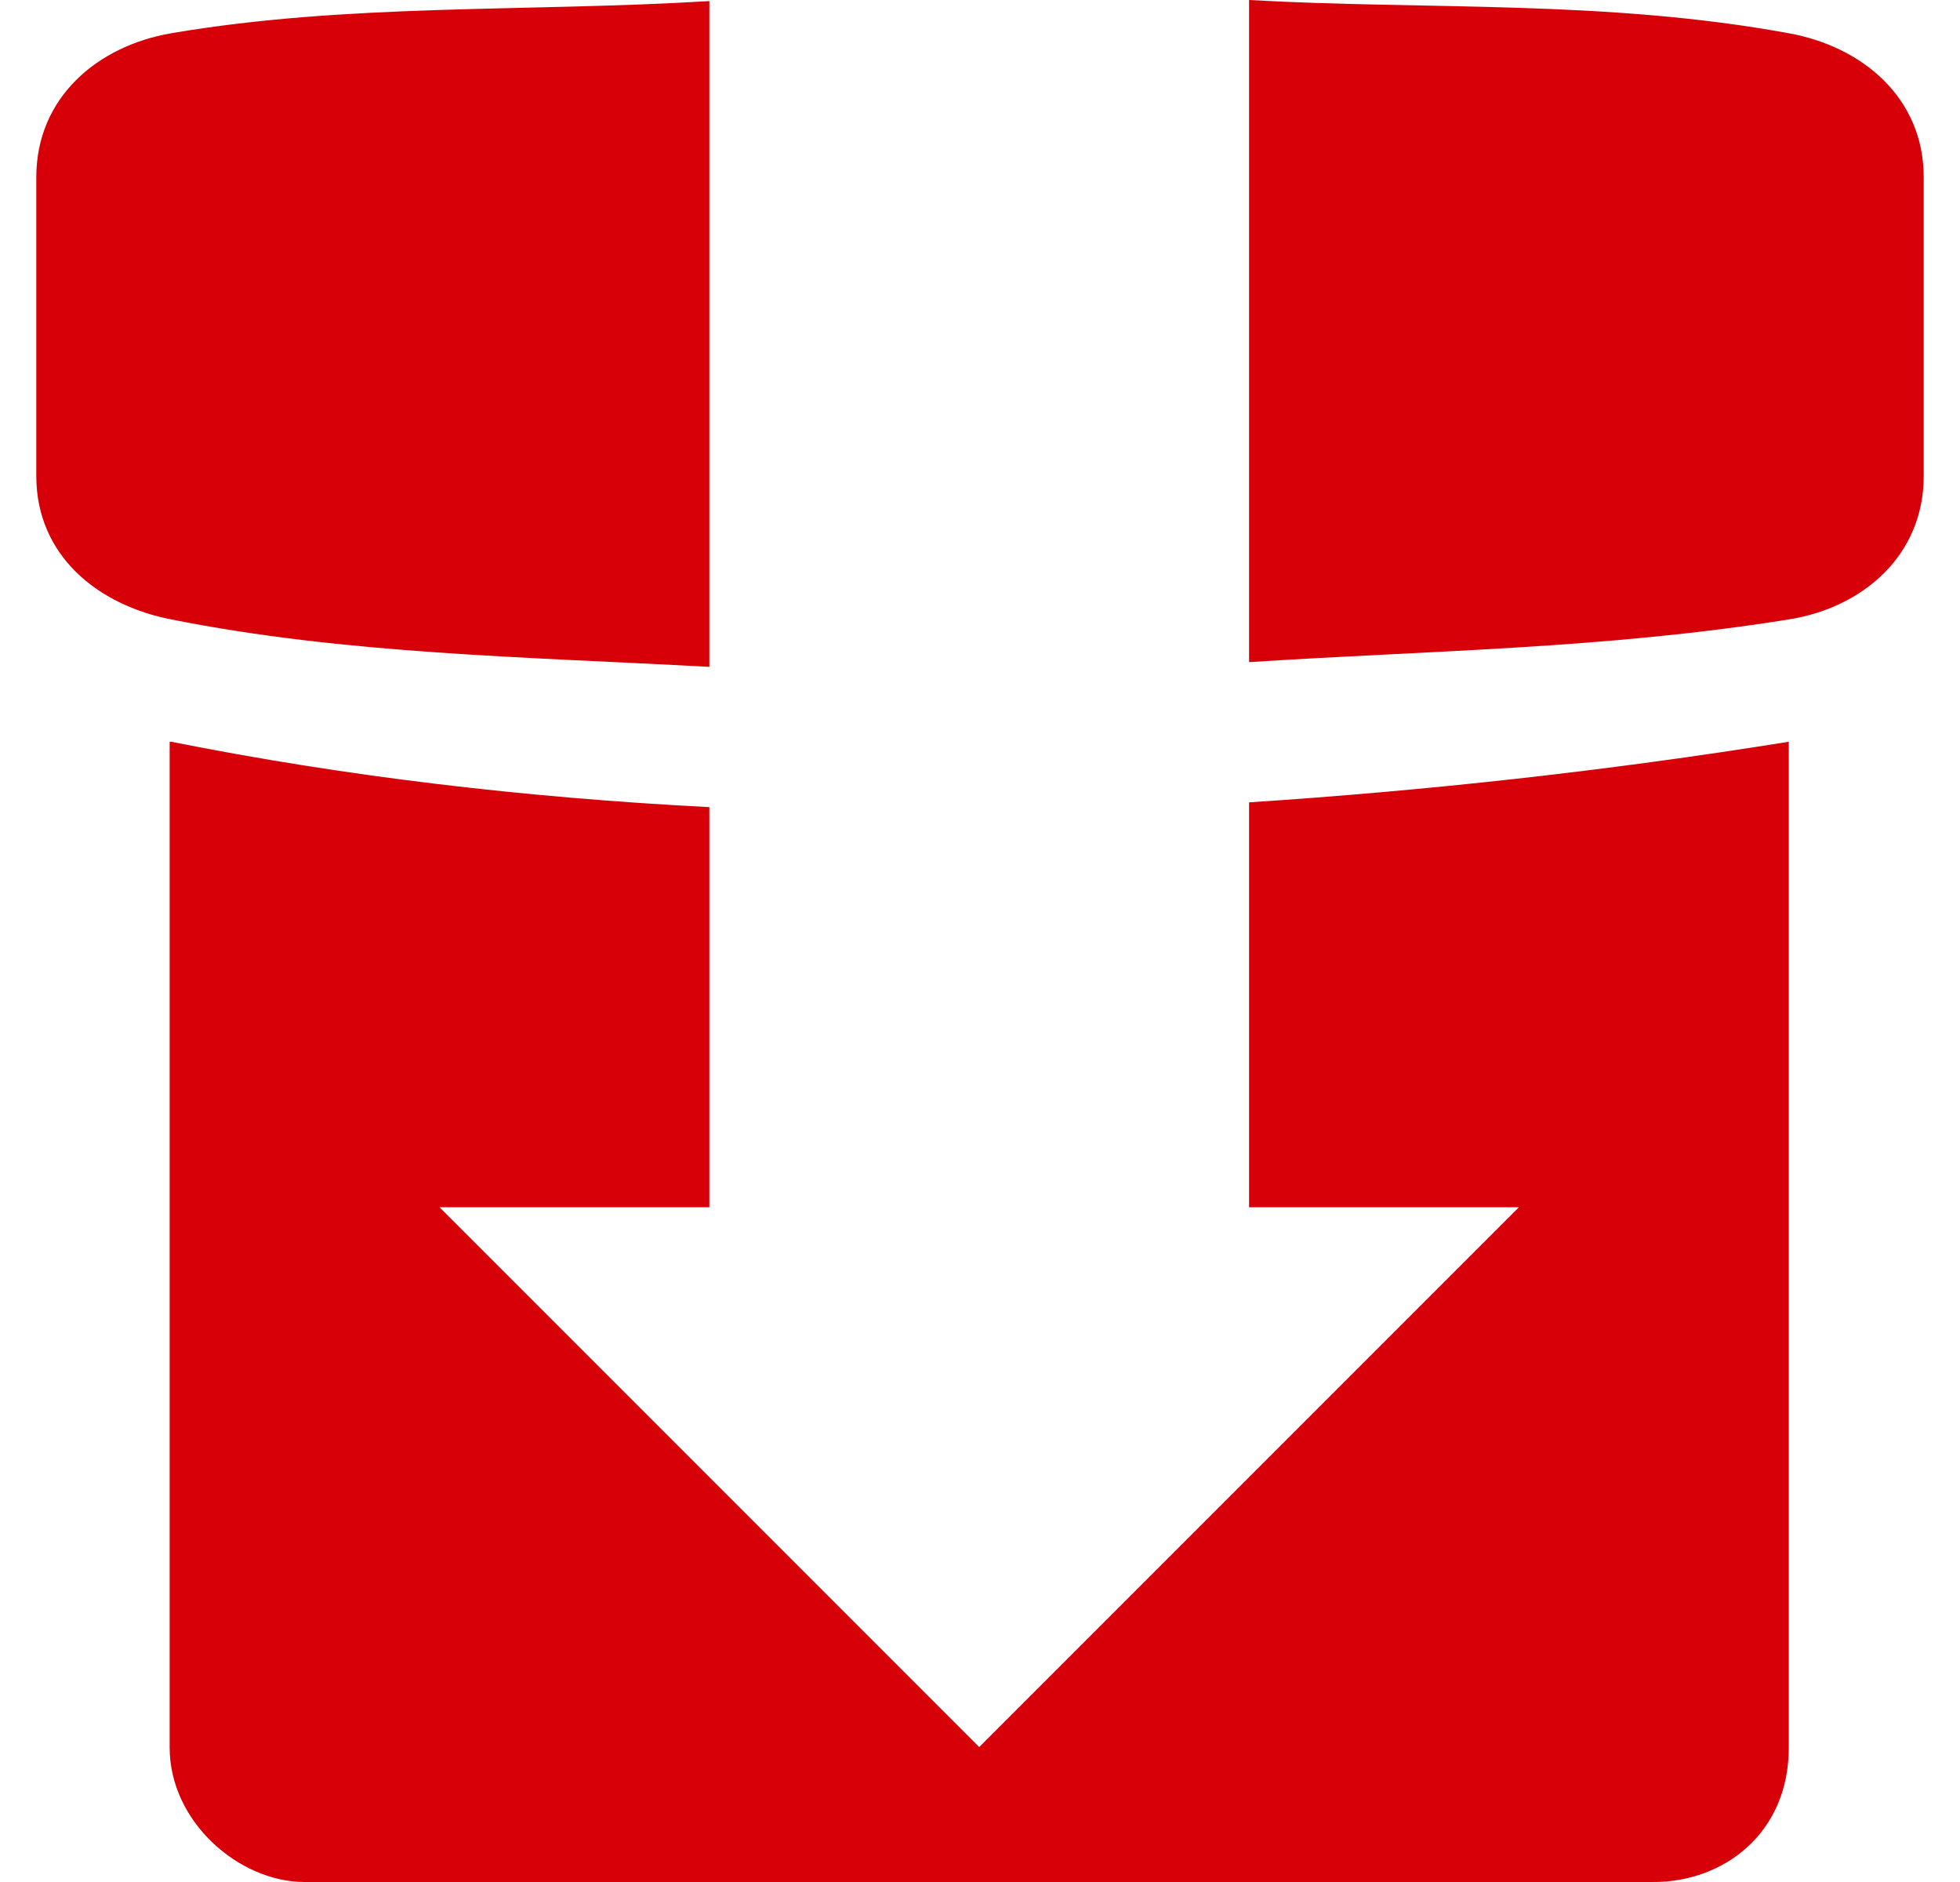 <svg fill="#D70008" role="img" viewBox="0 0 25 24" xmlns="http://www.w3.org/2000/svg"><title>Transmission</title><path d="M2.164 9.452V22.286c0 0.948 0.887 1.714 1.721 1.714h17.21c0.881 0 1.721-0.612 1.721-1.714V9.459c-2.339 0.376-4.632 0.625-6.884 0.773v5.163h3.442l-6.884 6.884-6.884-6.884h3.442v-5.102c-2.346-0.121-4.639-0.39-6.864-0.834h-0.02v-0.007zM15.932 0v8.444c2.252-0.148 4.545-0.168 6.884-0.545C23.757 7.751 24.537 7.086 24.537 6.071v-3.812c0-1.015-0.787-1.667-1.721-1.835-2.346-0.43-4.632-0.296-6.884-0.424zM9.048 0.014C6.722 0.155 4.436 0.04 2.184 0.424 1.243 0.585 0.463 1.244 0.463 2.259v3.812c0 1.015 0.787 1.647 1.721 1.828 2.225 0.444 4.518 0.477 6.864 0.605V0.014z"/></svg>
